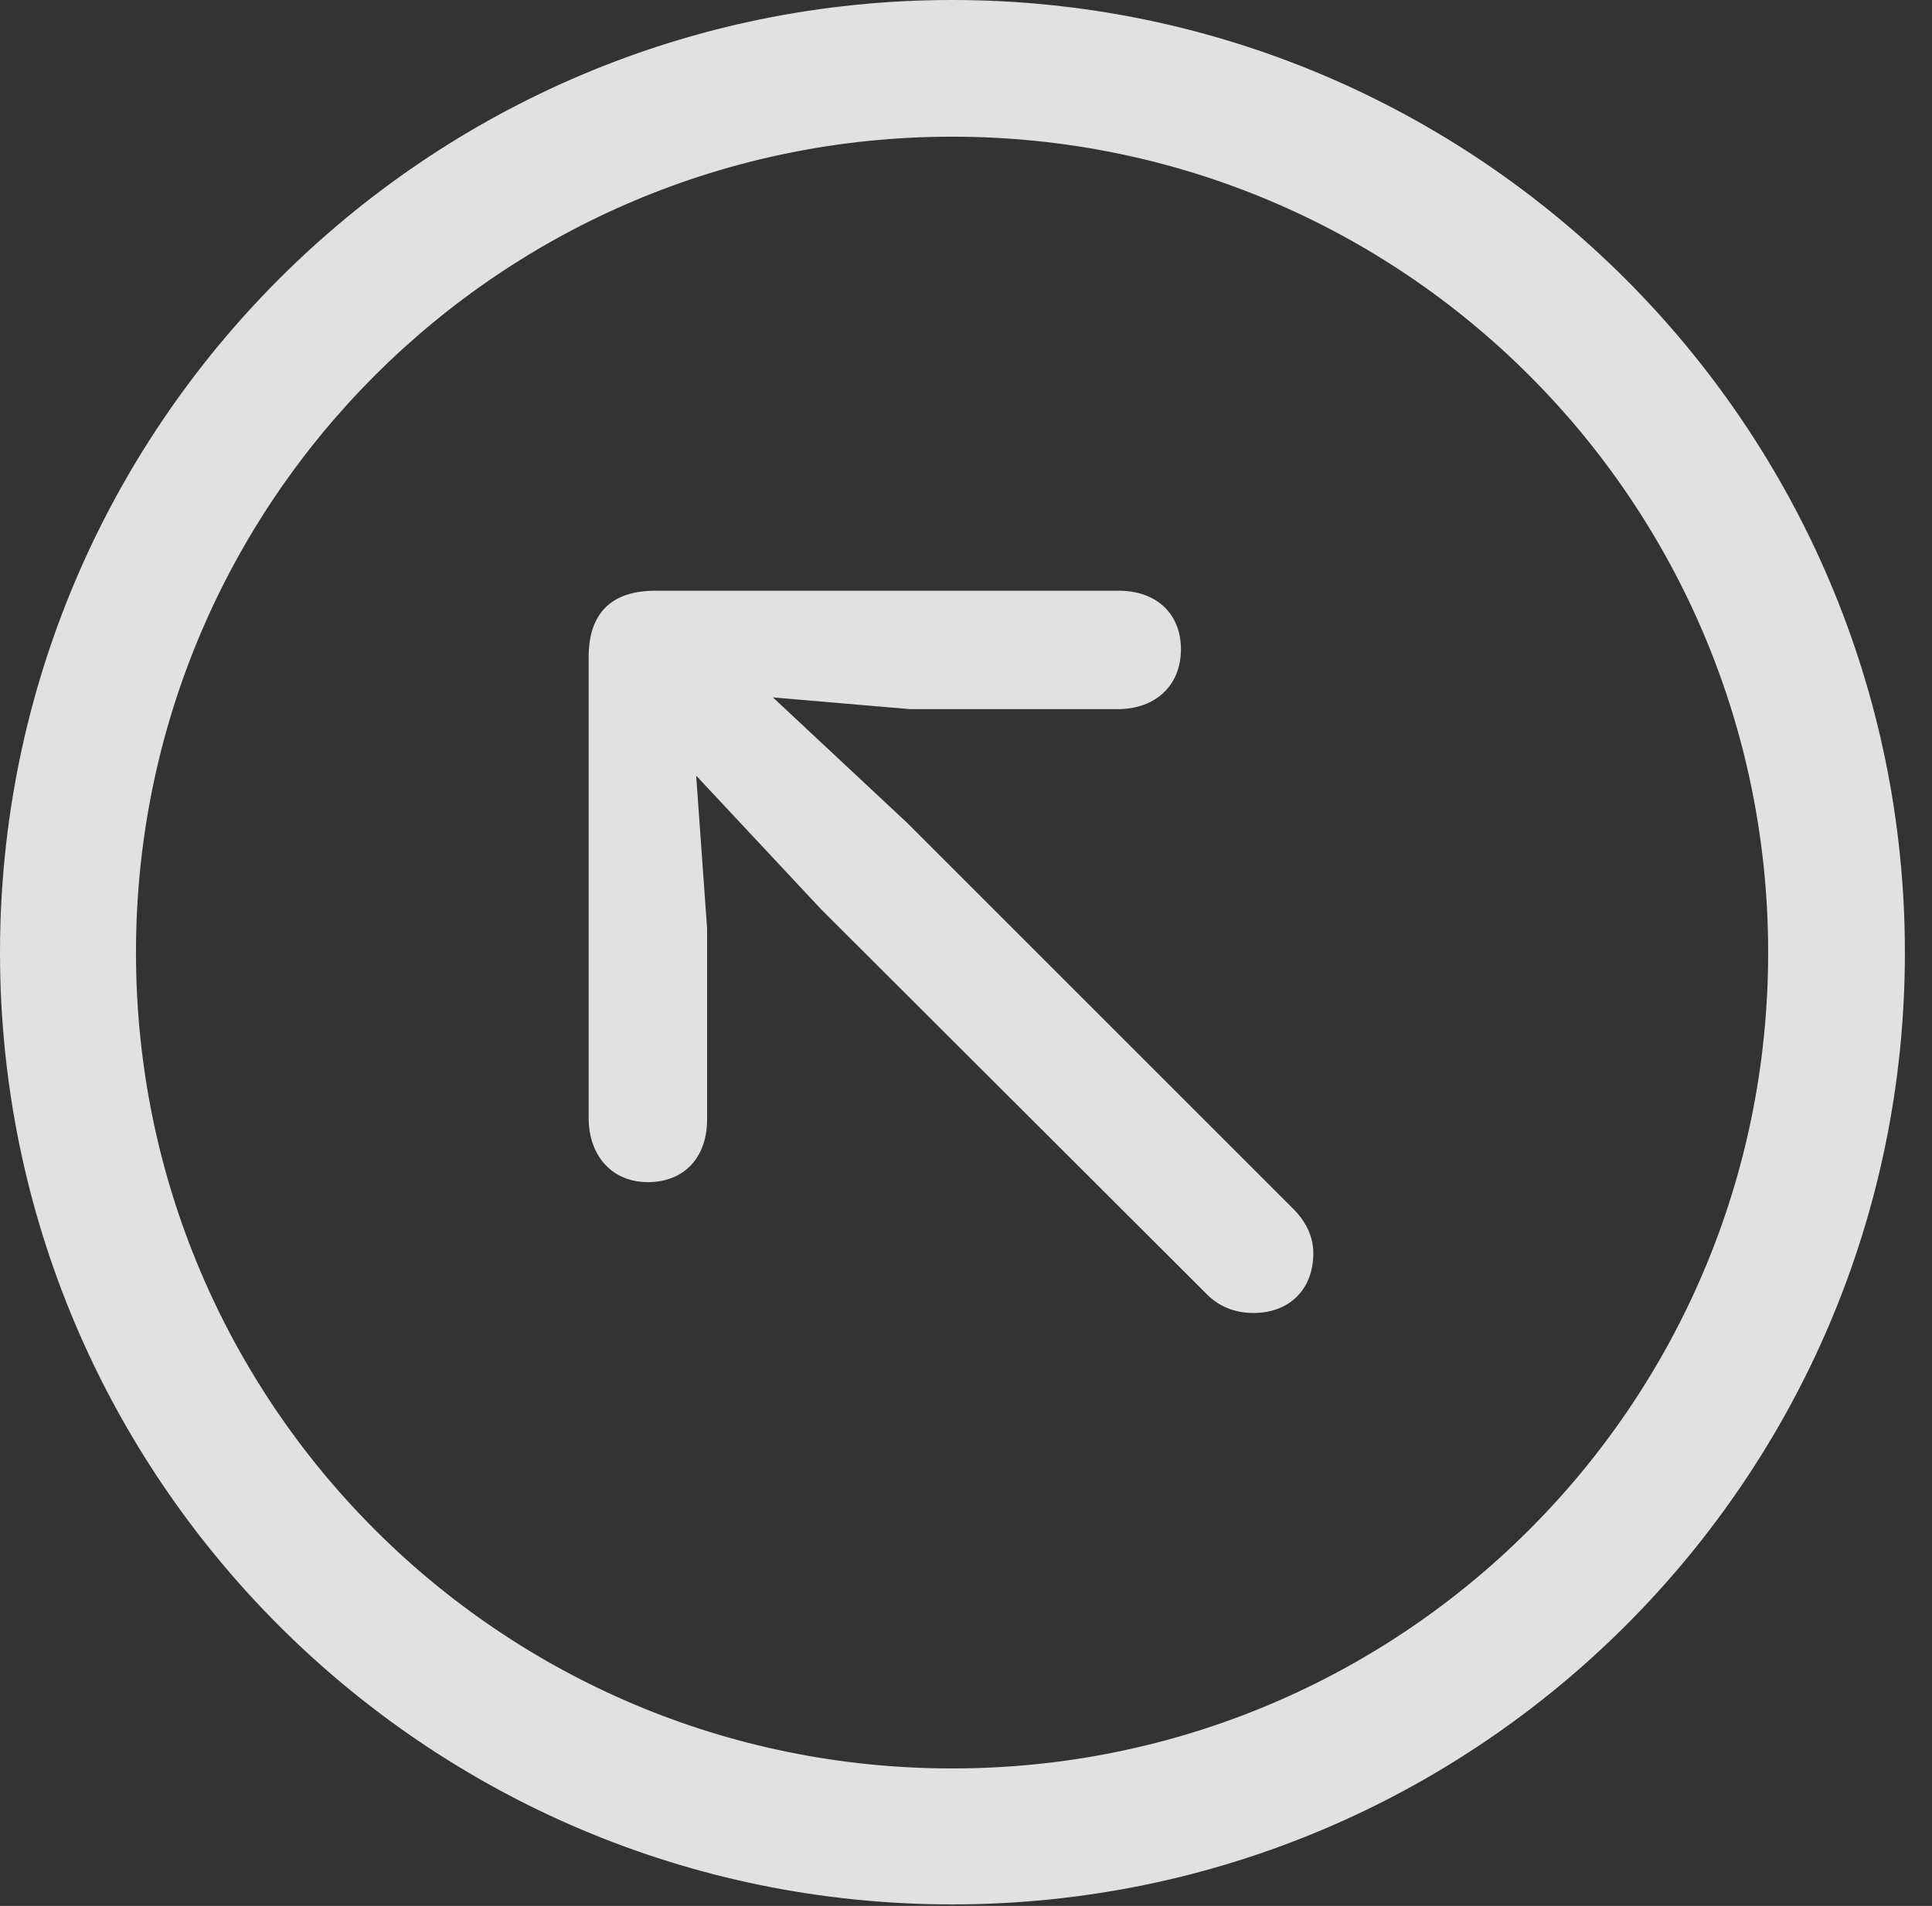 <?xml version="1.0" encoding="UTF-8"?>
<!--Generator: Apple Native CoreSVG 326-->
<!DOCTYPE svg
PUBLIC "-//W3C//DTD SVG 1.1//EN"
       "http://www.w3.org/Graphics/SVG/1.1/DTD/svg11.dtd">
<svg version="1.1" xmlns="http://www.w3.org/2000/svg" xmlns:xlink="http://www.w3.org/1999/xlink" viewBox="0 0 25.801 25.459">
 <rect x="0" y="0" width="25.801" height="25.459" fill="#333333" stroke="none"/>
 <g>
  <rect height="25.459" opacity="0" width="25.801" x="0" y="0"/>
  <path d="M12.715 25.439C19.736 25.439 25.439 19.746 25.439 12.725C25.439 5.703 19.736 0 12.715 0C5.693 0 0 5.703 0 12.725C0 19.746 5.693 25.439 12.715 25.439ZM12.715 23.623C6.689 23.623 1.816 18.75 1.816 12.725C1.816 6.699 6.689 1.826 12.715 1.826C18.74 1.826 23.613 6.699 23.613 12.725C23.613 18.75 18.74 23.623 12.715 23.623Z" fill="white" fill-opacity="0.85"/>
  <path d="M8.652 15.791C9.131 15.791 9.443 15.469 9.443 14.951L9.443 12.402L9.297 10.361L10.967 12.148L16.123 17.295C16.27 17.441 16.475 17.539 16.738 17.539C17.217 17.539 17.539 17.227 17.539 16.738C17.539 16.514 17.432 16.309 17.275 16.152L12.119 10.996L10.322 9.316L12.158 9.473L14.922 9.473C15.44 9.473 15.771 9.15 15.771 8.672C15.771 8.203 15.449 7.891 14.941 7.891L8.75 7.891C8.213 7.891 7.861 8.145 7.861 8.779L7.861 14.932C7.861 15.44 8.174 15.791 8.652 15.791Z" fill="white" fill-opacity="0.85"/>
 </g>
</svg>
